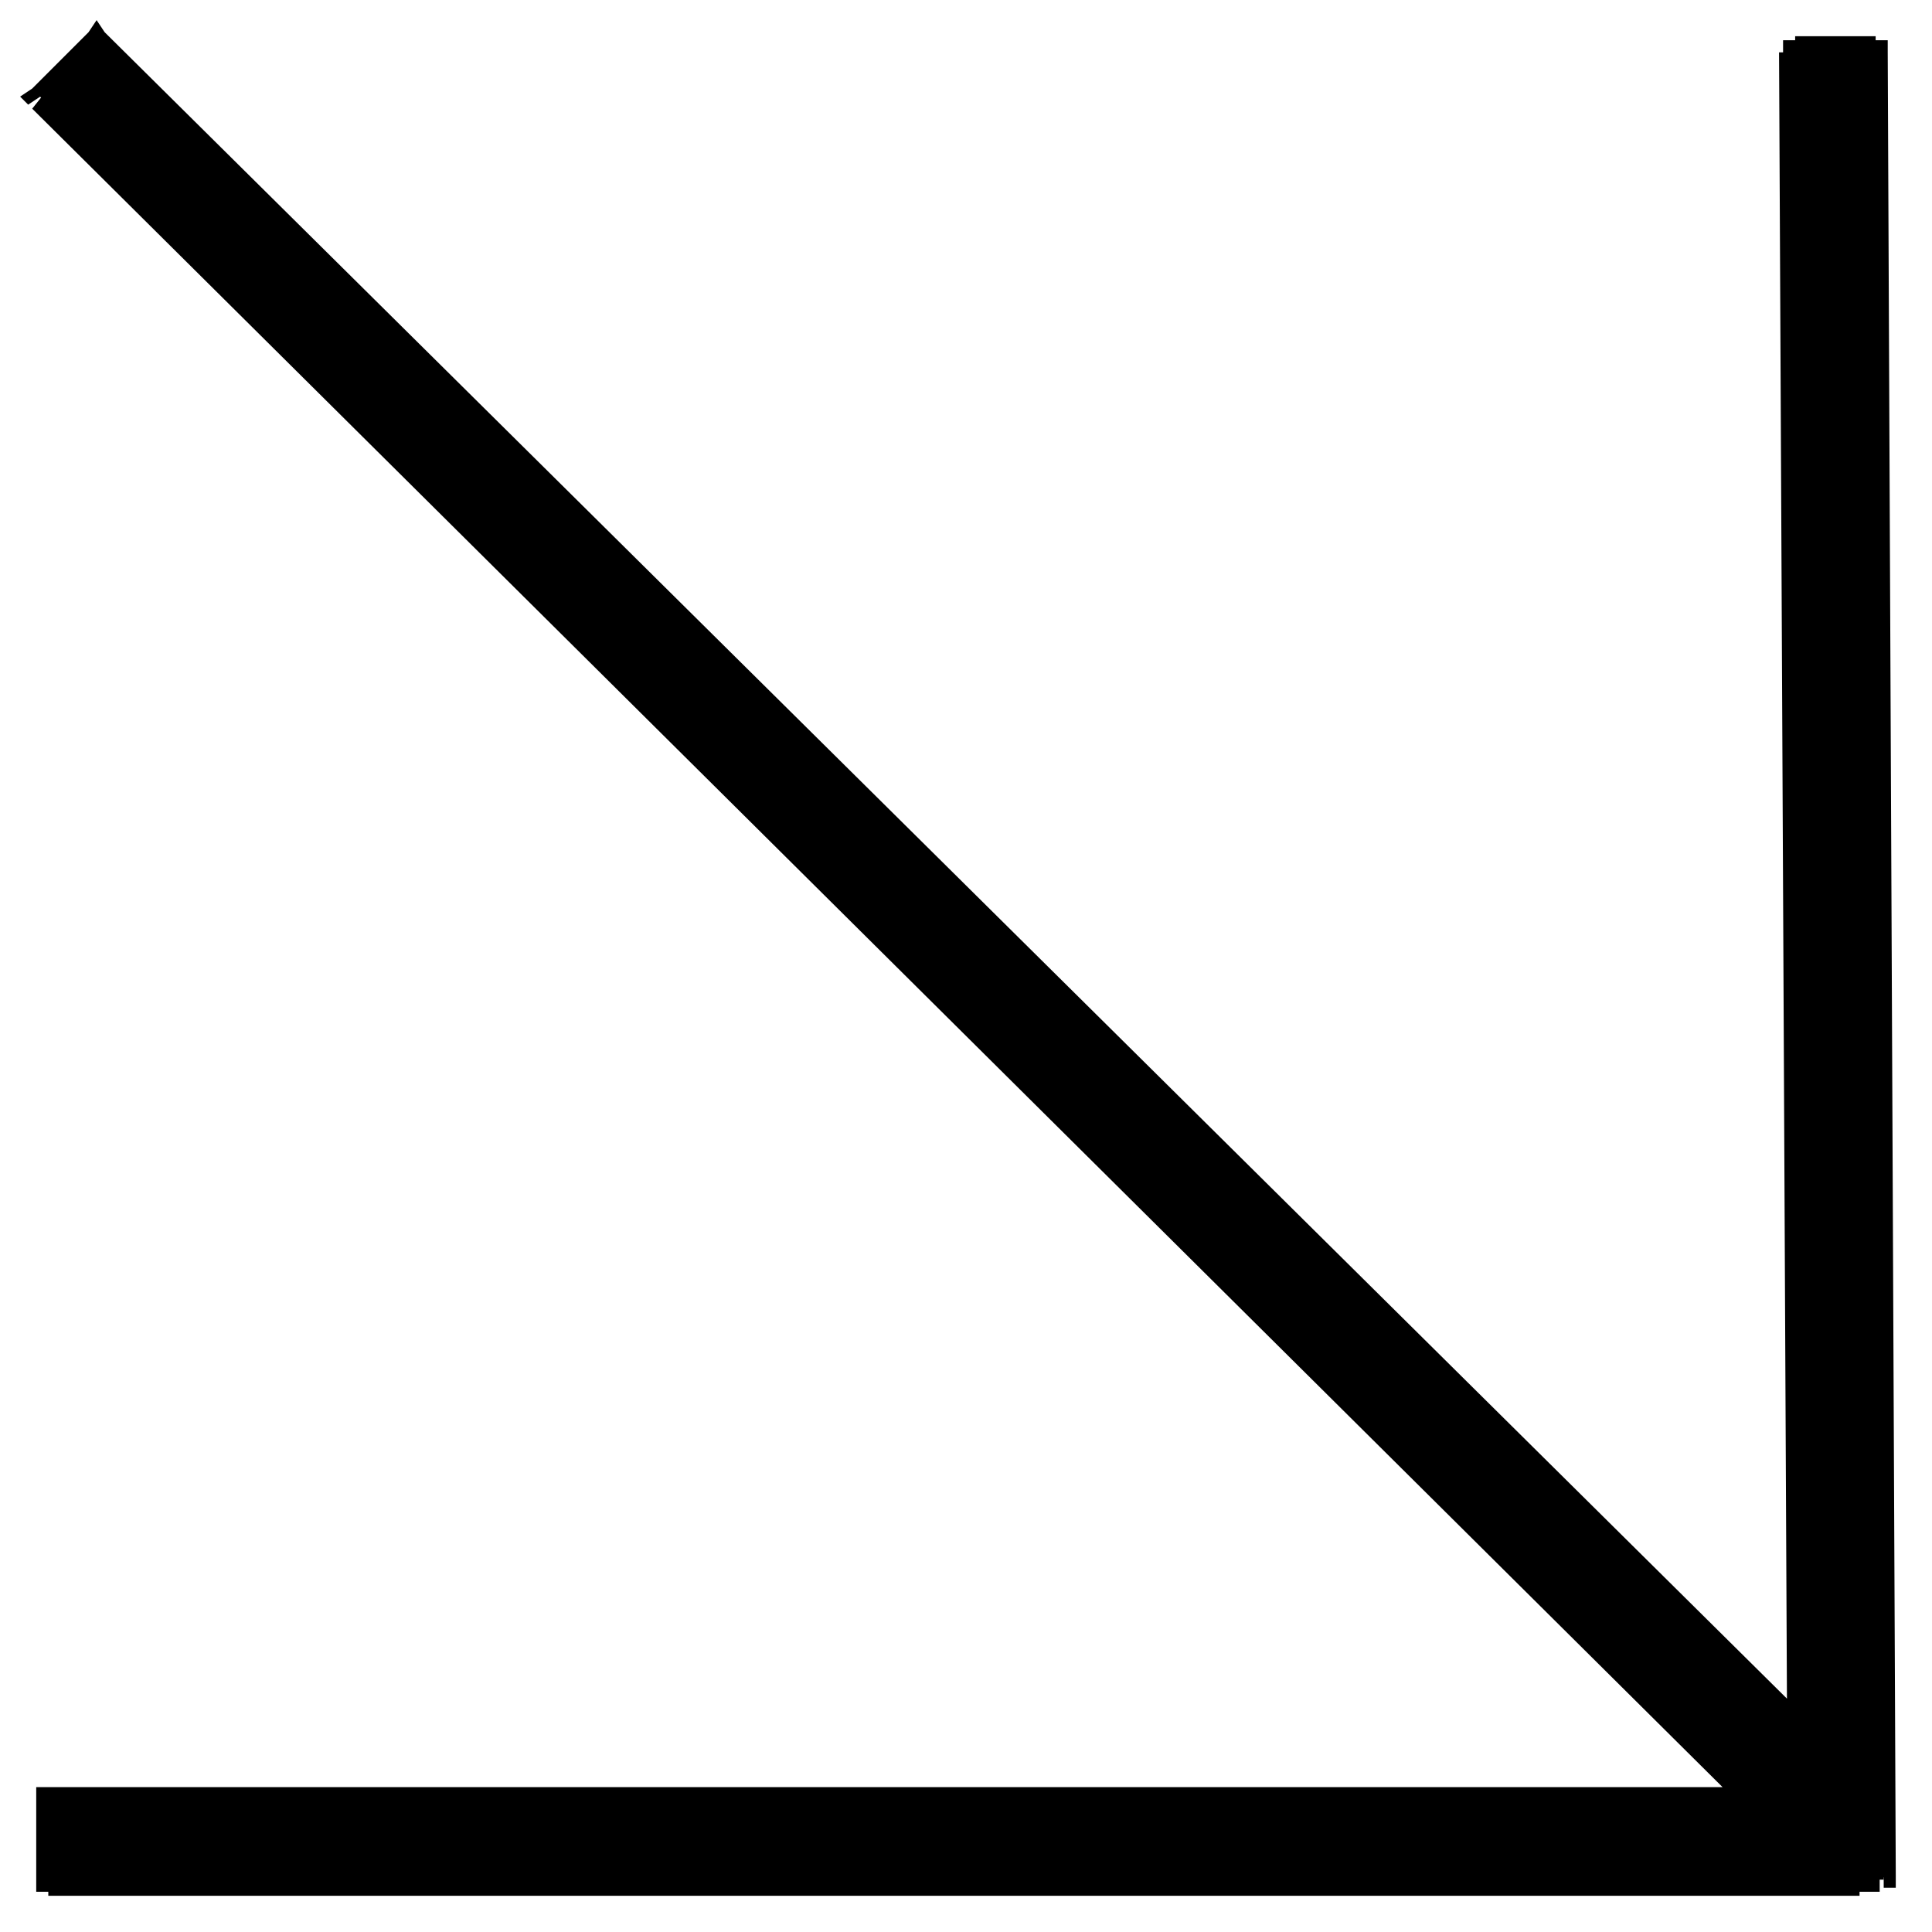<?xml version="1.0" encoding="UTF-8"?> <!-- Generator: Adobe Illustrator 22.1.0, SVG Export Plug-In . SVG Version: 6.00 Build 0) --> <svg xmlns="http://www.w3.org/2000/svg" xmlns:xlink="http://www.w3.org/1999/xlink" id="Слой_1" x="0px" y="0px" viewBox="0 0 48 48" style="enable-background:new 0 0 48 48;" xml:space="preserve"> <path d="M43.6,44.7L1,2.4L2.4,1l42.3,42L44.6,1.3l2,0l0.2,45.4l-0.5,0v0.1h-45v-2H43.6z"></path> <path d="M1,2.4L0.8,2.2L0.5,2.4l0.2,0.2L1,2.4z M43.6,44.7v0.3h0.8l-0.6-0.6L43.6,44.7z M2.4,1l0.2-0.2L2.4,0.5L2.2,0.8L2.4,1z M44.7,43l-0.2,0.2l0.6,0.6l0-0.8L44.7,43z M44.6,1.3l0-0.3l-0.3,0l0,0.3L44.6,1.3z M46.6,1.3l0.3,0l0-0.3l-0.3,0L46.6,1.3z M46.8,46.6l0,0.3l0.3,0l0-0.3L46.8,46.6z M46.2,46.6l0-0.3l-0.3,0v0.3H46.2z M46.2,46.7v0.3h0.3v-0.3H46.2z M1.2,46.7H0.9v0.3h0.3 V46.7z M1.2,44.7v-0.3H0.9v0.3H1.2z M0.8,2.7L43.4,45l0.5-0.5L1.2,2.2L0.8,2.7z M2.2,0.8L0.8,2.2l0.5,0.5l1.4-1.4L2.2,0.8z M45,42.8 L2.6,0.8L2.2,1.2l42.3,42L45,42.8z M44.2,1.3L44.4,43l0.7,0L44.9,1.3L44.2,1.3z M46.6,0.9l-2,0l0,0.7l2,0L46.6,0.9z M47.1,46.6 L46.9,1.3l-0.7,0l0.2,45.4L47.1,46.6z M46.2,47l0.5,0l0-0.7l-0.5,0L46.2,47z M45.9,46.6L45.9,46.6l0.7,0.1v-0.1H45.9z M46.2,46.4 h-45v0.7h45V46.4z M1.6,46.7v-2H0.9v2H1.6z M1.2,45.1h42.4v-0.7H1.2V45.1z"></path> </svg> 
